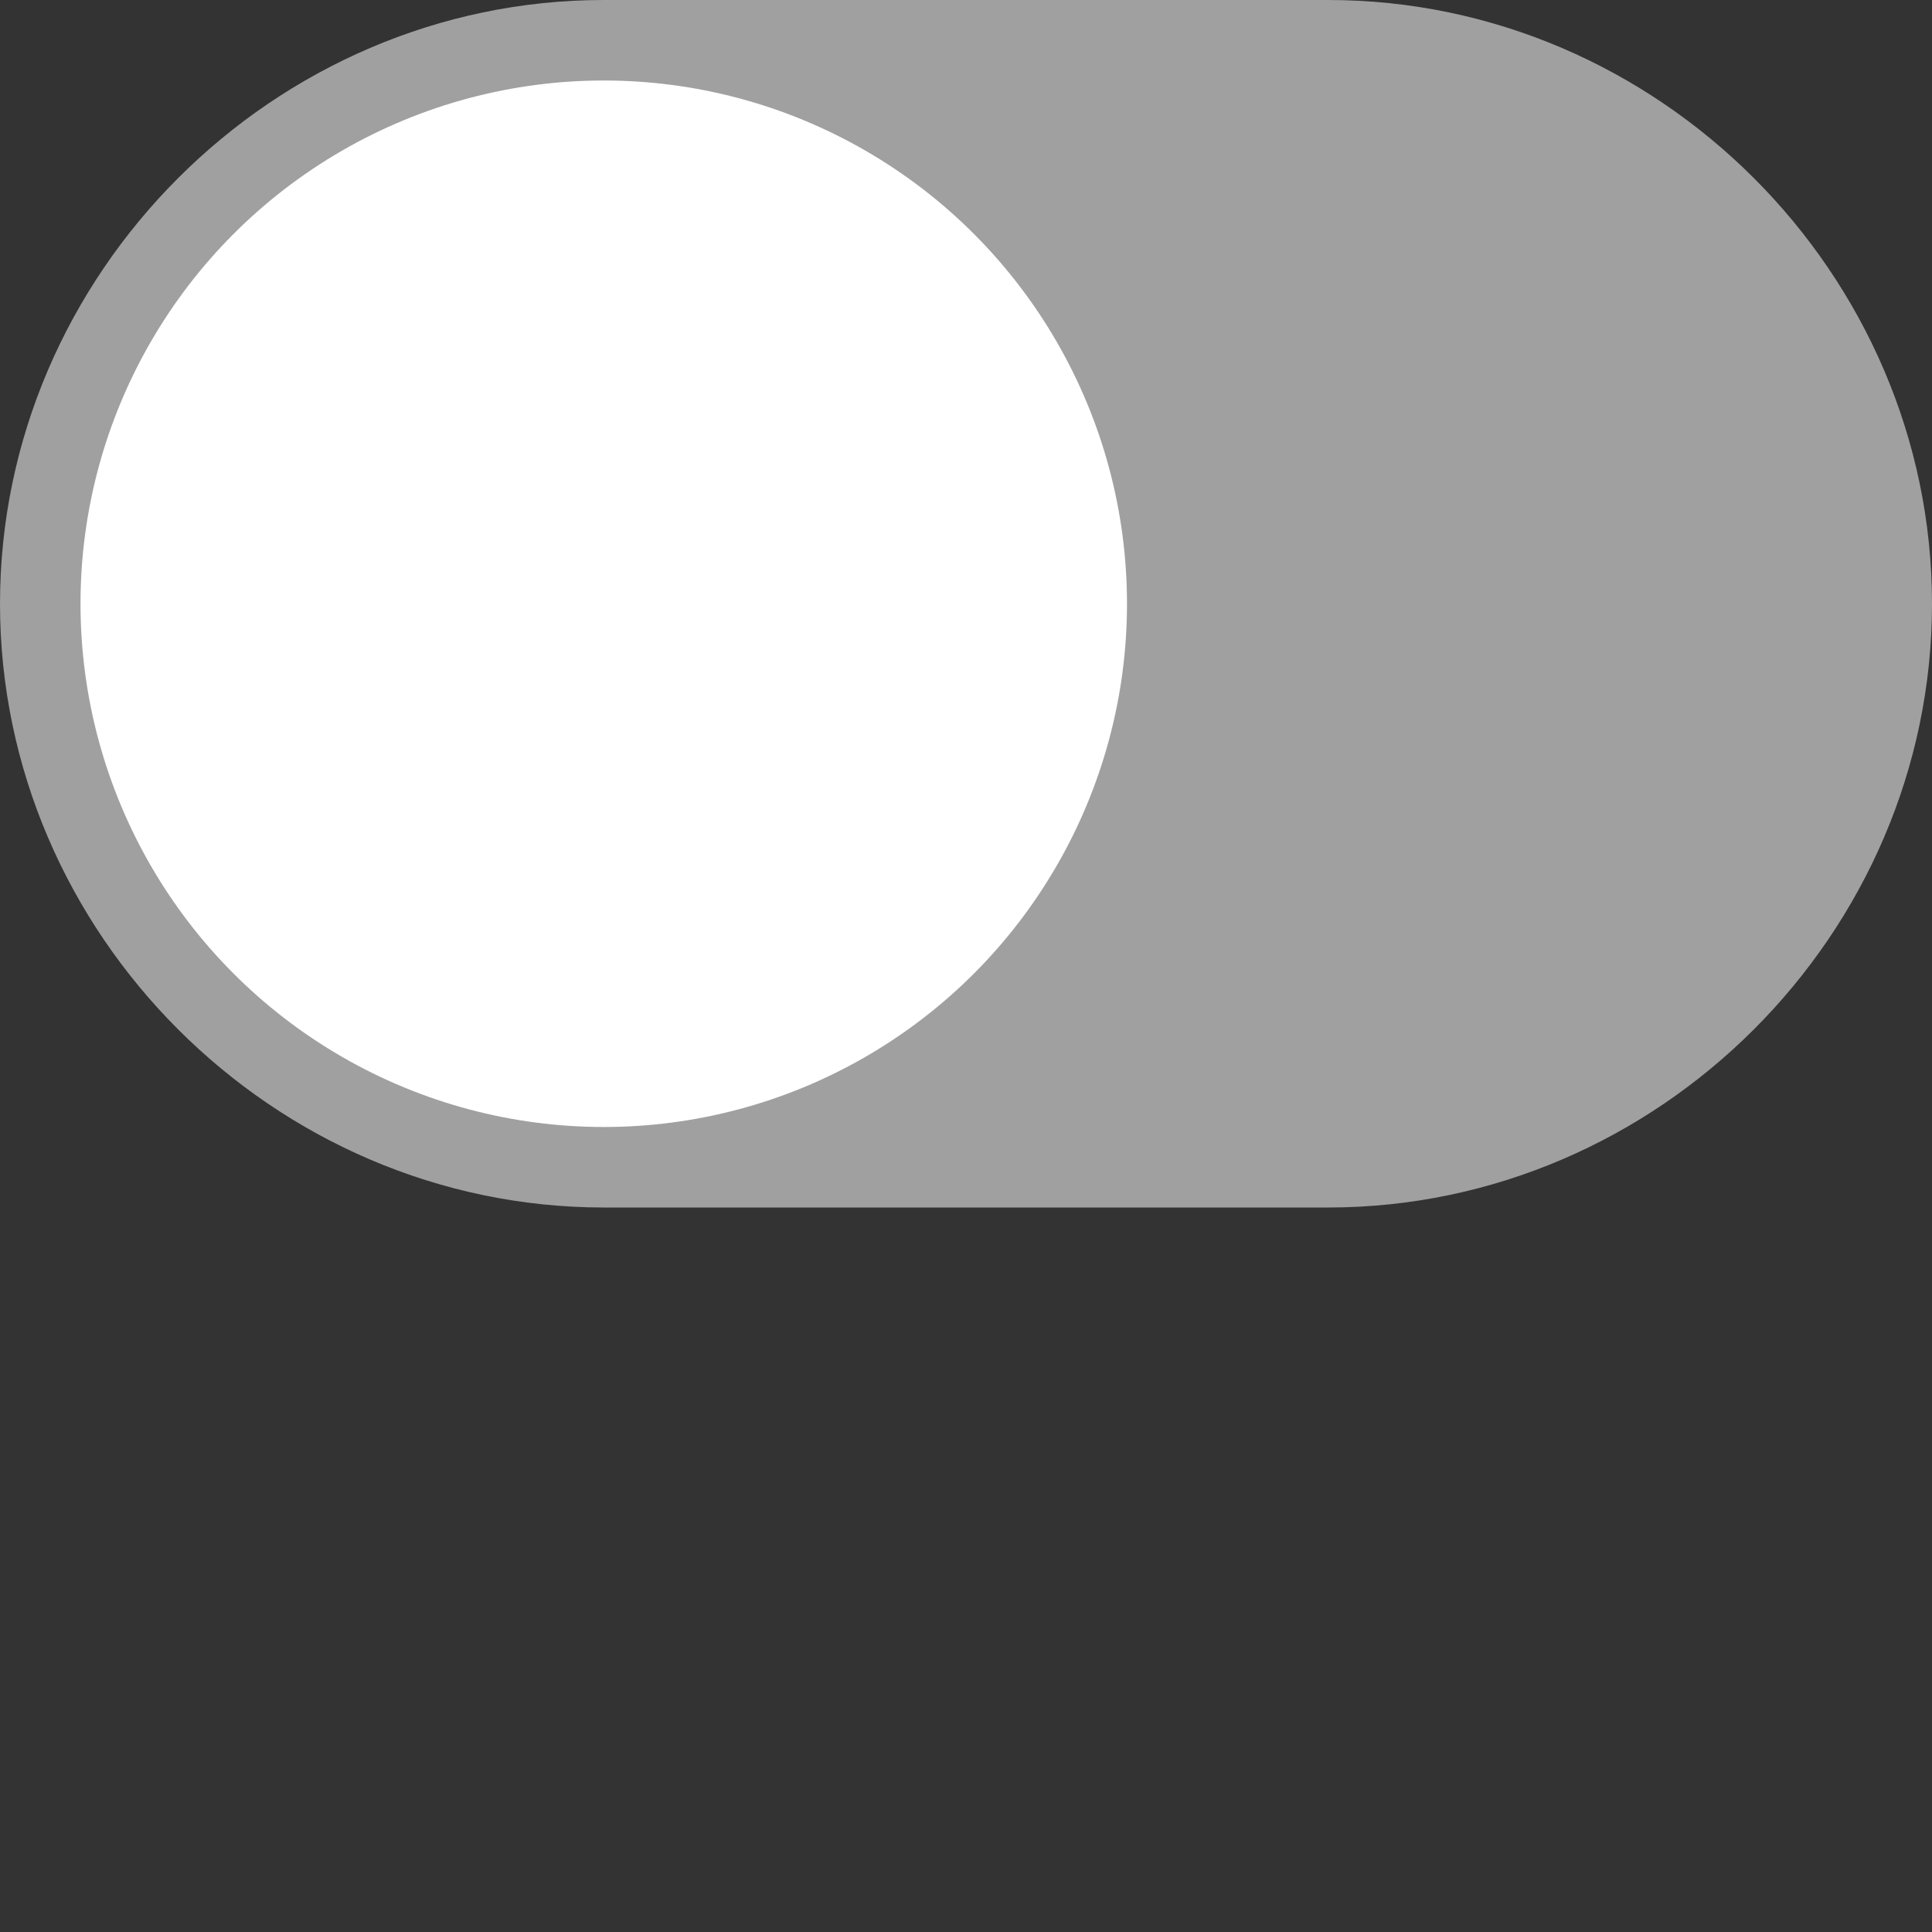 <?xml version="1.0" encoding="utf-8"?>
<!-- Generator: Adobe Illustrator 22.1.0, SVG Export Plug-In . SVG Version: 6.00 Build 0)  -->
<svg version="1.1" id="Layer_1" xmlns="http://www.w3.org/2000/svg" xmlns:xlink="http://www.w3.org/1999/xlink" x="0px" y="0px"
	 viewBox="0 0 24 24" style="enable-background:new 0 0 24 24;" xml:space="preserve">
<rect x="0" y="0" width="24" height="24" fill="#333333" stroke="none"/>
<style type="text/css">
	.st0{fill:#A0A0A0;}
	.st1{fill:#FFFFFF;}
</style>
<title>ic/switch_off</title>
<desc>Created with Sketch.</desc>
<path id="Rectangle-8" class="st0" d="M7.5,0h9C20.6,0,24,3.4,24,7.5l0,0c0,4.1-3.4,7.5-7.5,7.5h-9C3.4,15,0,11.6,0,7.5l0,0
	C0,3.4,3.4,0,7.5,0z"/>
<circle id="Oval-2" class="st1" cx="7.5" cy="7.5" r="6.5"/>
</svg>
